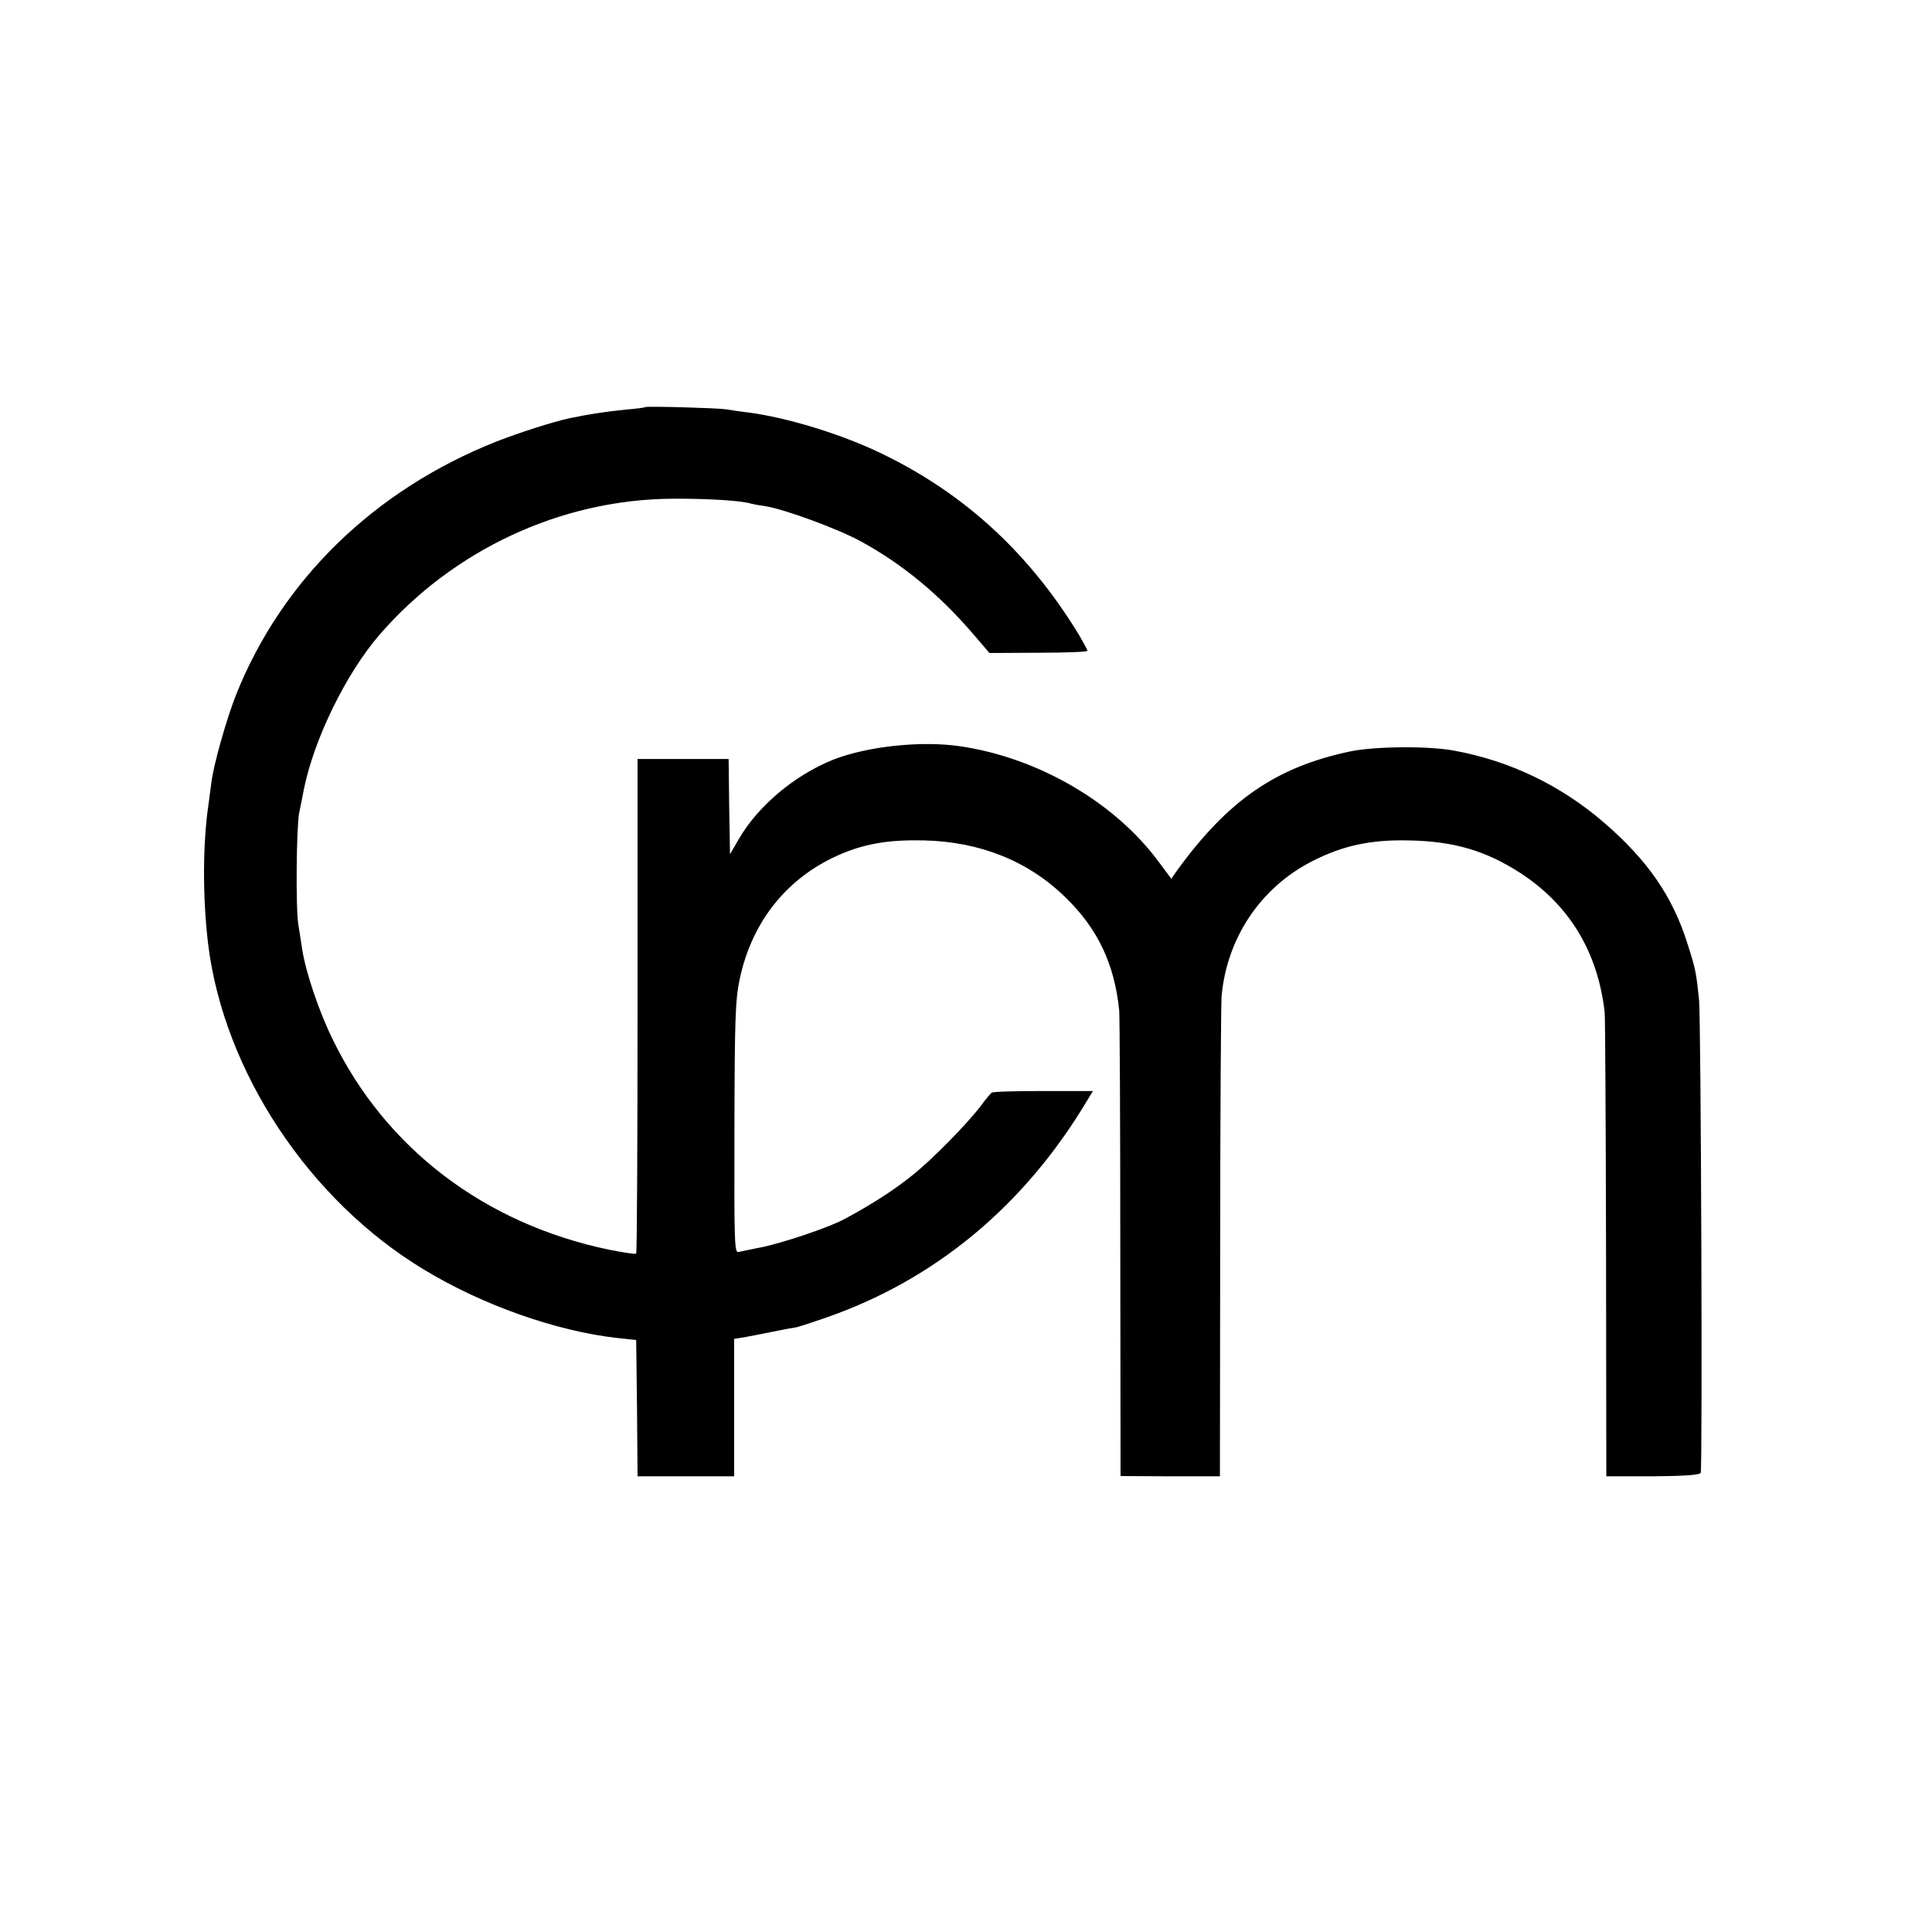 <?xml version="1.0" standalone="no"?>
<!DOCTYPE svg PUBLIC "-//W3C//DTD SVG 20010904//EN"
 "http://www.w3.org/TR/2001/REC-SVG-20010904/DTD/svg10.dtd">
<svg version="1.0" xmlns="http://www.w3.org/2000/svg"
 width="700pt" height="700pt" viewBox="0 0 700 700"
 preserveAspectRatio="xMidYMid meet">
<g transform="translate(0,700) scale(0.1,-0.1)"
fill="#000000" stroke="none">
<path d="M2338 5525 c-2 -2 -33 -6 -70 -9 -78 -8 -135 -17 -203 -31 -61 -13
-185 -53 -267 -85 -443 -176 -777 -502 -943 -918 -35 -89 -81 -252 -89 -316
-2 -17 -7 -51 -10 -76 -22 -146 -22 -343 -2 -510 57 -463 366 -929 782 -1180
213 -129 479 -223 702 -248 l67 -7 3 -247 2 -247 175 0 175 0 0 249 0 249 38
6 c20 4 69 13 107 21 39 8 72 14 75 14 3 -1 52 15 110 35 397 137 721 406 948
786 l22 36 -179 0 c-99 0 -183 -2 -188 -6 -4 -3 -22 -24 -38 -46 -49 -65 -175
-194 -249 -253 -65 -52 -136 -99 -239 -155 -56 -32 -228 -90 -312 -107 -33 -6
-68 -14 -78 -16 -16 -5 -17 19 -16 448 1 396 3 464 19 540 45 214 178 376 375
457 88 36 174 49 294 46 203 -5 377 -75 511 -206 117 -113 178 -242 195 -409
2 -19 4 -407 4 -861 l1 -827 180 -1 180 0 1 847 c0 466 3 867 5 892 19 212
142 395 329 490 112 57 213 78 348 75 166 -3 280 -37 407 -119 176 -115 279
-285 304 -503 2 -15 4 -400 5 -855 l1 -827 169 0 c118 1 171 5 173 13 7 22 1
1643 -6 1713 -10 97 -12 111 -42 204 -54 172 -145 303 -304 440 -156 134 -339
222 -540 259 -94 18 -291 16 -380 -3 -268 -57 -441 -177 -626 -432 l-20 -29
-44 59 c-159 217 -437 379 -720 421 -142 21 -336 0 -460 -48 -140 -56 -273
-167 -343 -288 l-32 -55 -3 173 -2 172 -165 0 -165 0 0 -893 c0 -492 -2 -896
-5 -899 -3 -3 -47 4 -98 14 -451 94 -810 367 -1002 763 -50 102 -97 242 -110
325 -3 19 -9 60 -14 90 -10 58 -7 354 3 405 4 17 11 55 17 85 37 183 153 420
274 560 267 308 657 490 1060 493 129 1 254 -7 287 -18 7 -2 30 -6 51 -9 69
-11 261 -81 347 -128 150 -82 283 -192 405 -334 l60 -70 178 1 c97 0 177 3
177 7 0 4 -15 31 -32 60 -187 306 -430 524 -742 668 -141 64 -318 117 -451
135 -27 3 -66 9 -85 12 -35 5 -288 12 -292 8z"/>
</g>
</svg>
